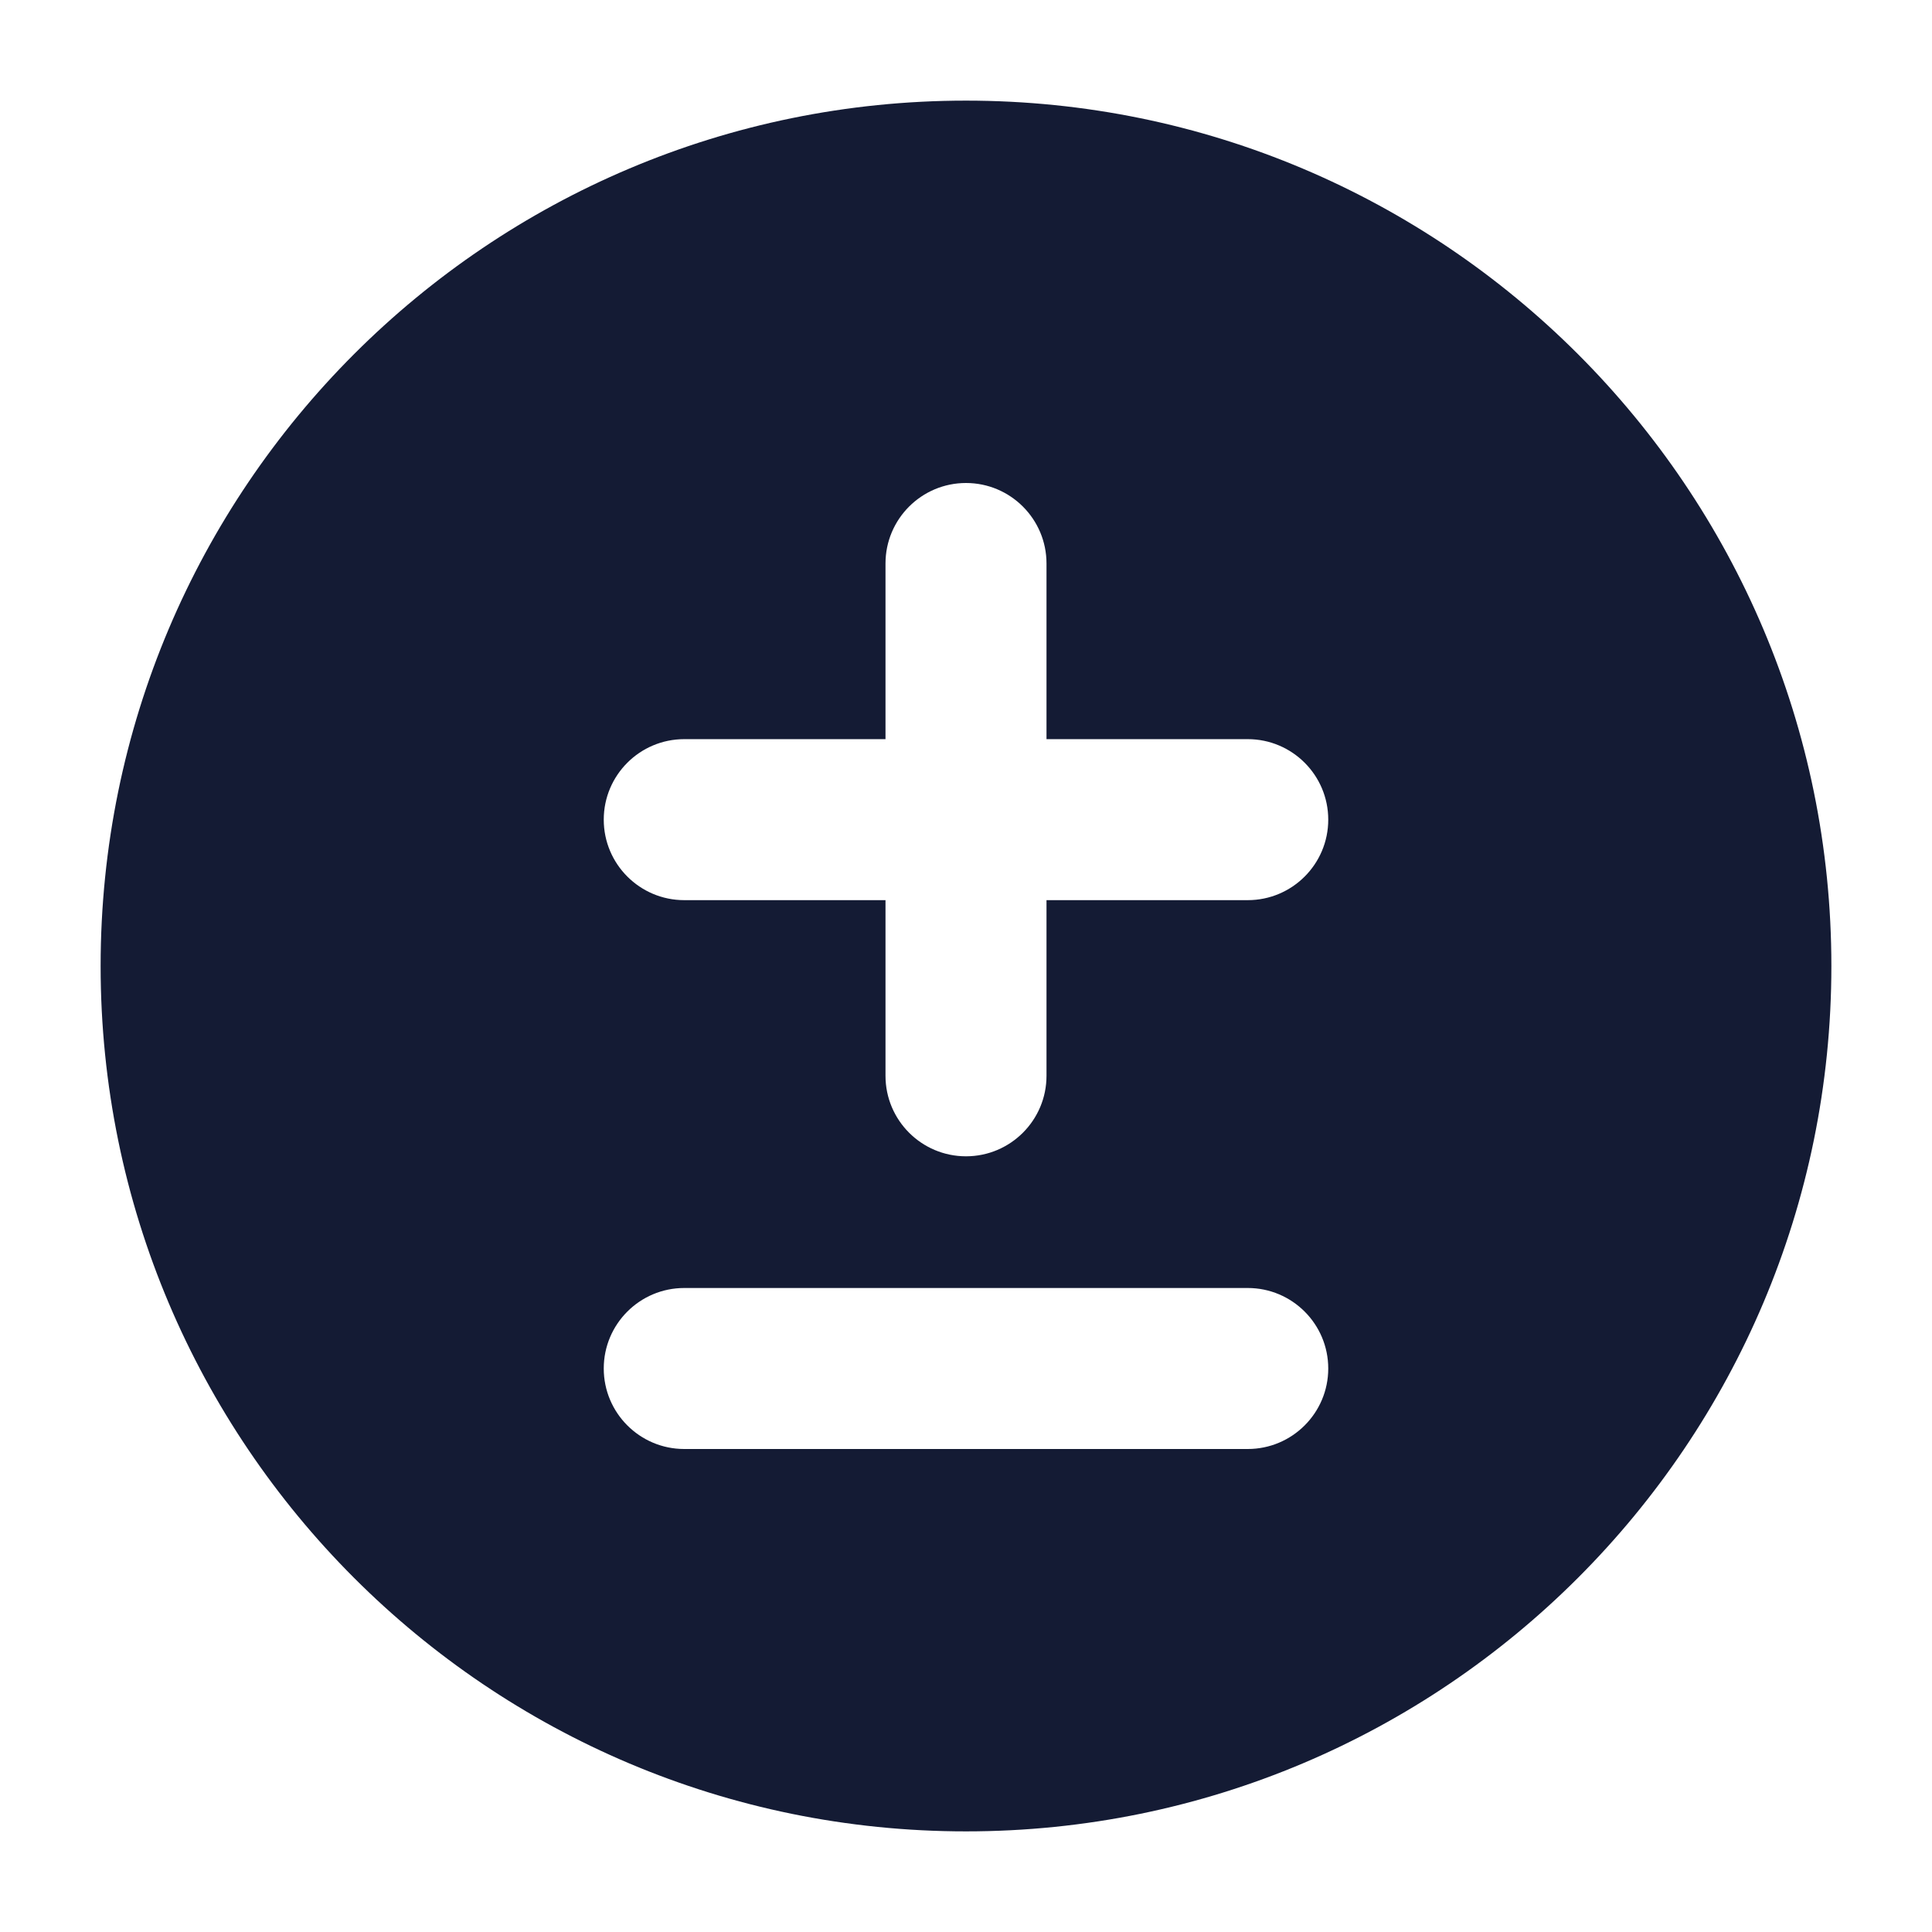 <svg width="24" height="24" viewBox="0 0 24 24" fill="none" xmlns="http://www.w3.org/2000/svg">
<path fill-rule="evenodd" clip-rule="evenodd" d="M12 1.25C6.063 1.25 1.25 6.063 1.25 12C1.25 17.937 6.063 22.75 12 22.75C17.937 22.75 22.75 17.937 22.75 12C22.75 6.063 17.937 1.25 12 1.25ZM13 7C13 6.448 12.552 6 12 6C11.448 6 11 6.448 11 7V9.182H8.5C7.948 9.182 7.5 9.63 7.5 10.182C7.5 10.734 7.948 11.182 8.5 11.182H11V13.364C11 13.916 11.448 14.364 12 14.364C12.552 14.364 13 13.916 13 13.364V11.182H15.5C16.052 11.182 16.5 10.734 16.5 10.182C16.5 9.63 16.052 9.182 15.5 9.182H13V7ZM8.5 16C7.948 16 7.5 16.448 7.5 17C7.5 17.552 7.948 18 8.5 18H15.5C16.052 18 16.5 17.552 16.5 17C16.5 16.448 16.052 16 15.5 16H8.5Z" fill="#141B34"/>
</svg>
